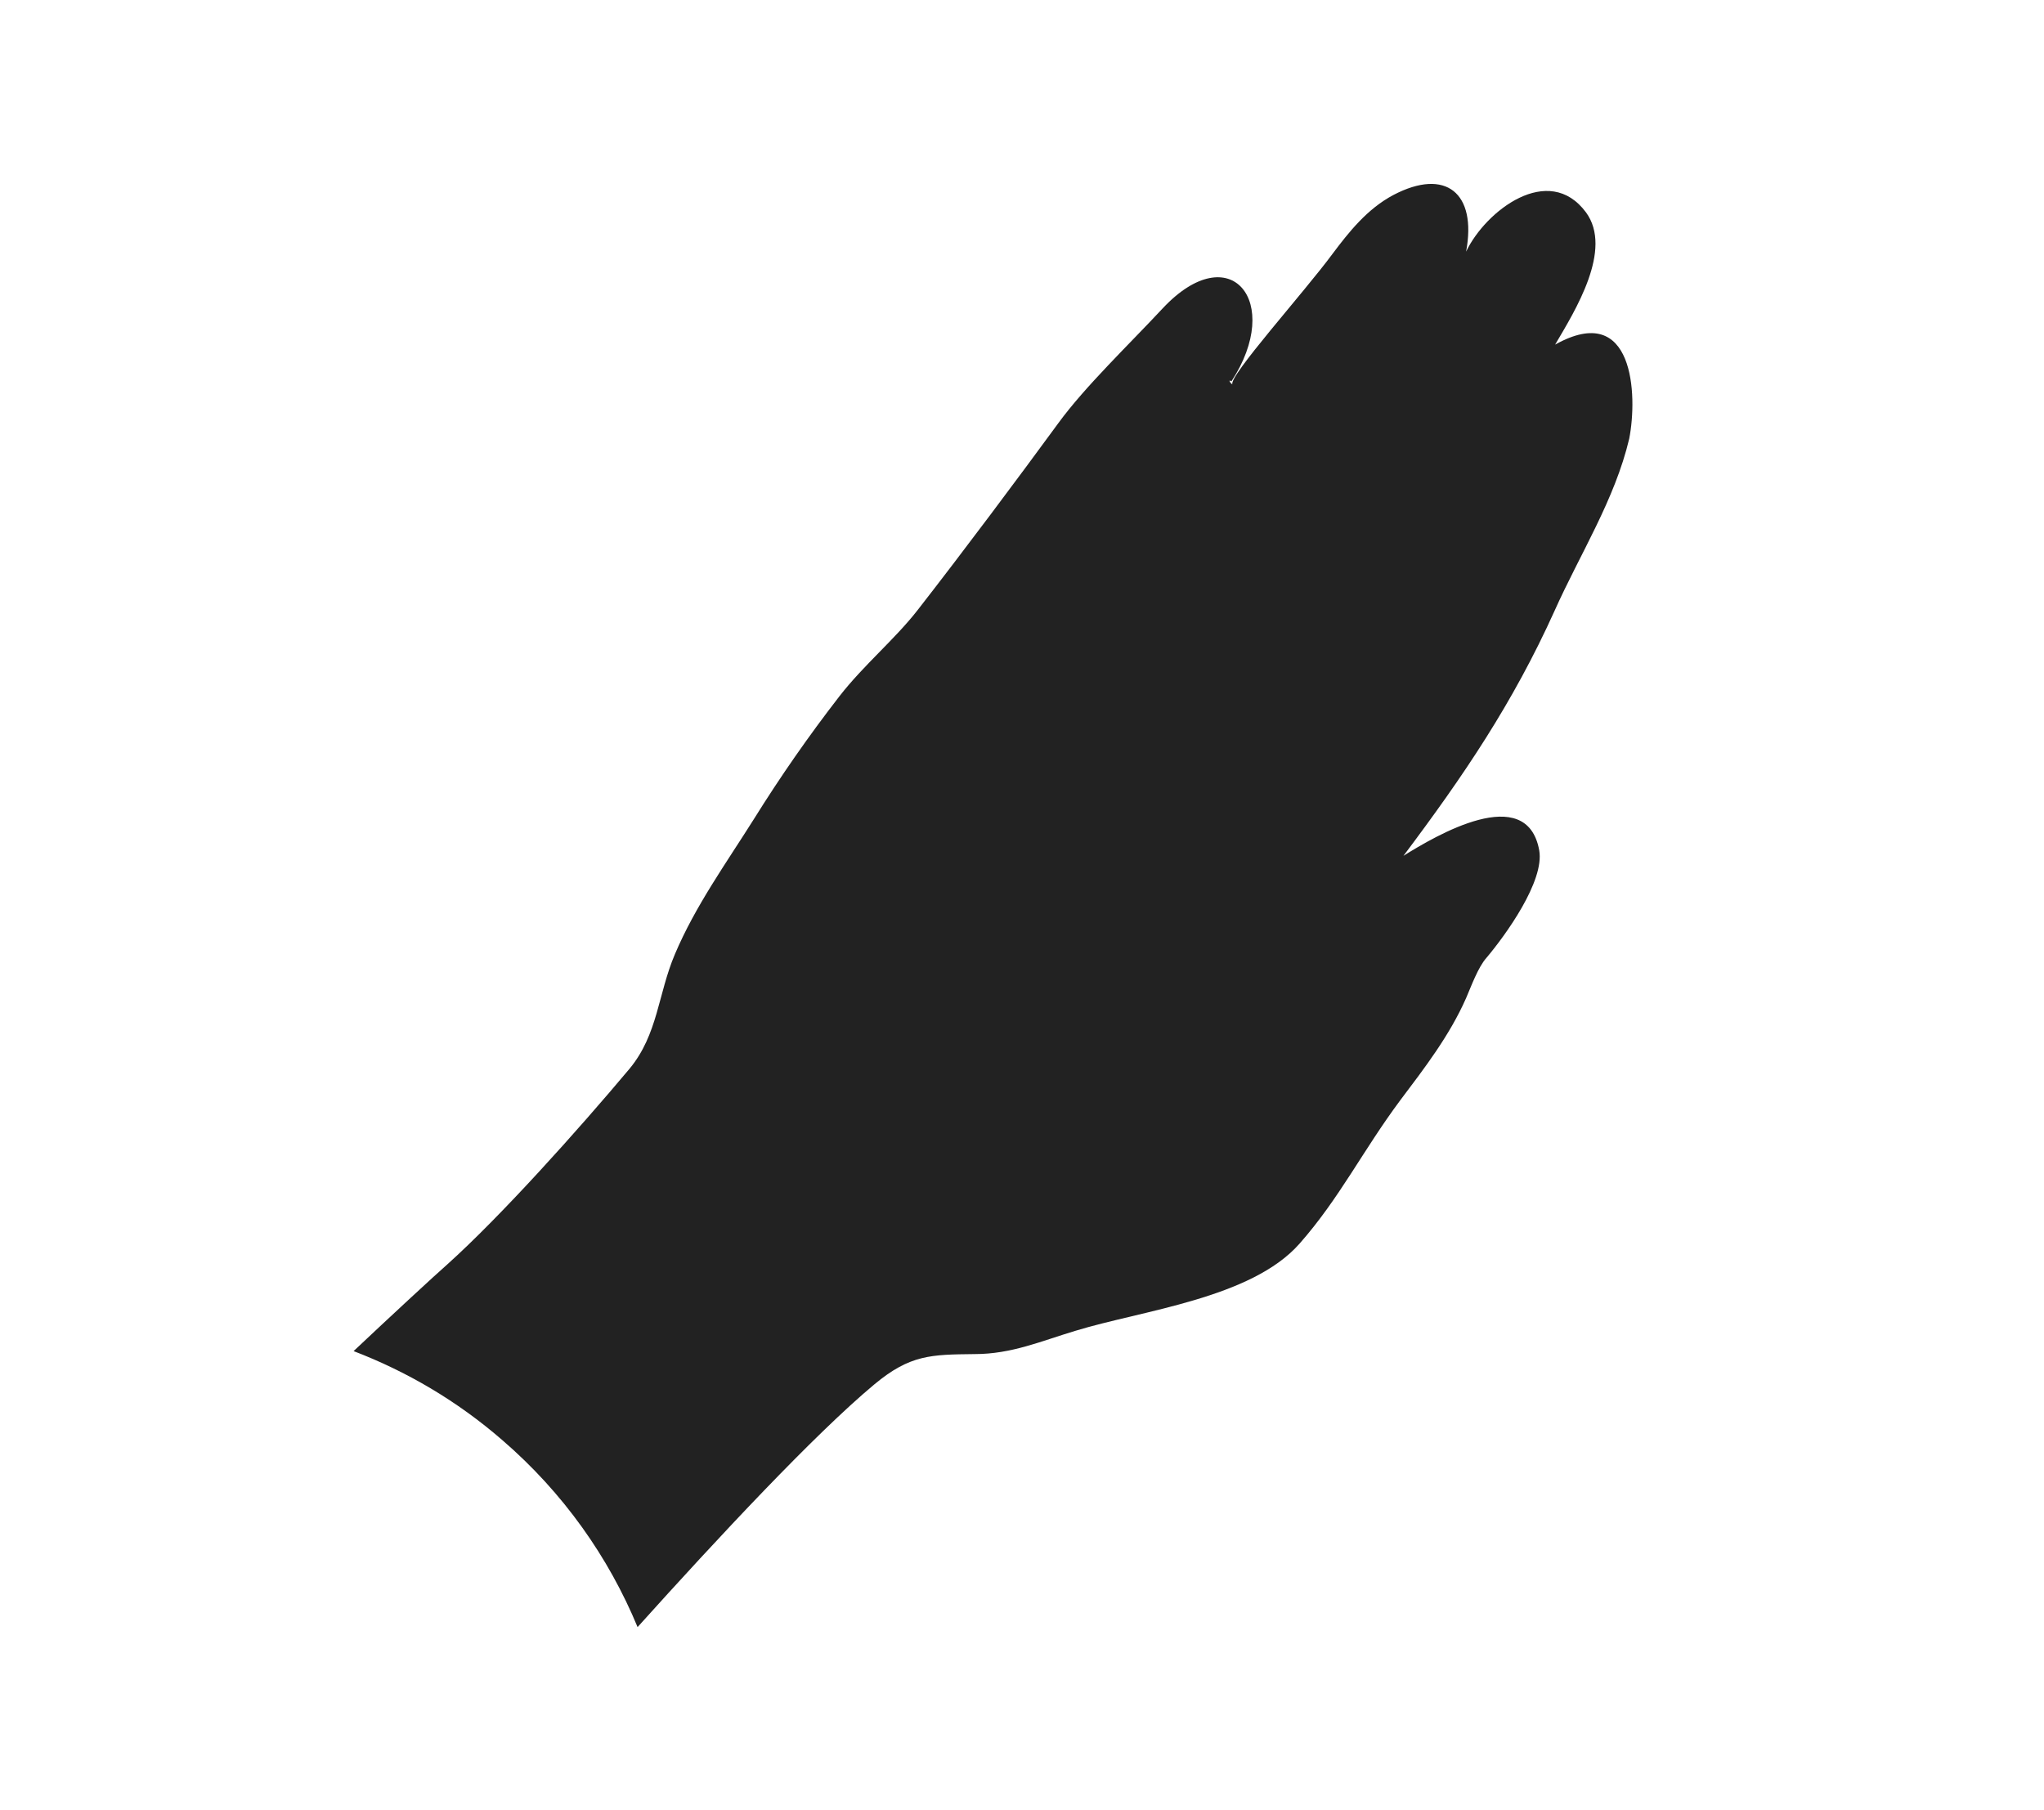 <?xml version="1.0" encoding="utf-8"?>
<!-- Generator: Adobe Illustrator 18.1.1, SVG Export Plug-In . SVG Version: 6.00 Build 0)  -->
<svg version="1.1" id="Layer_1" xmlns="http://www.w3.org/2000/svg" xmlns:xlink="http://www.w3.org/1999/xlink" x="0px" y="0px"
	 viewBox="0 0 411 364" enable-background="new 0 0 411 364" xml:space="preserve" fill="#222222">
<path d="M312.7,69.3c4-6.8,11.7-19.1,6.2-26.6c-7.5-10.1-20.2-0.3-24.1,7.9c2.2-11.8-4.1-16.9-14.6-11.4c-5.3,2.8-9,7.5-12.3,11.9
	c-5.6,7.6-20.9,24.6-20.1,26.2c-0.6-0.4-0.8-1.1-0.2-0.6c10.5-16-0.2-29.2-13.8-14.7c-6.7,7.2-15.6,15.7-21,23.1
	c-8.2,11.2-18.8,25.4-28.3,37.6c-4.6,5.9-10.8,11-15.7,17.3c-6.2,8-11.9,16.2-17.2,24.7c-5.6,8.9-11.8,17.5-15.9,27.2
	c-3.4,8-3.4,16.1-9.1,23c-10.4,12.4-25.9,29.7-36.7,39.4c-2.4,2.1-11.7,10.7-18.8,17.4c10.7,4.1,20.8,10,29.9,17.9
	c12.3,10.6,21.4,23.6,27.2,37.6c16.2-18,35.6-38.8,47.6-48.8c7.2-6,11.4-6,20.2-6.1c7.4,0,13.3-2.6,20.3-4.7
	c13.4-4.1,35.3-6.5,45-17.5c8.1-9.2,12.7-18.7,20.3-28.9c4.9-6.5,9.9-13,13.2-20.5c1-2.3,2.4-6.2,4.1-8.1
	c3.8-4.5,11.7-15.4,10.6-21.6c-2.5-13.8-20.9-2.9-27.3,1.1c12.1-16.1,22-30.7,30.4-49.3c5.1-11.4,12.1-22.3,15-34.6
	C329.3,79.5,328.6,60.4,312.7,69.3z"/>
</svg>
